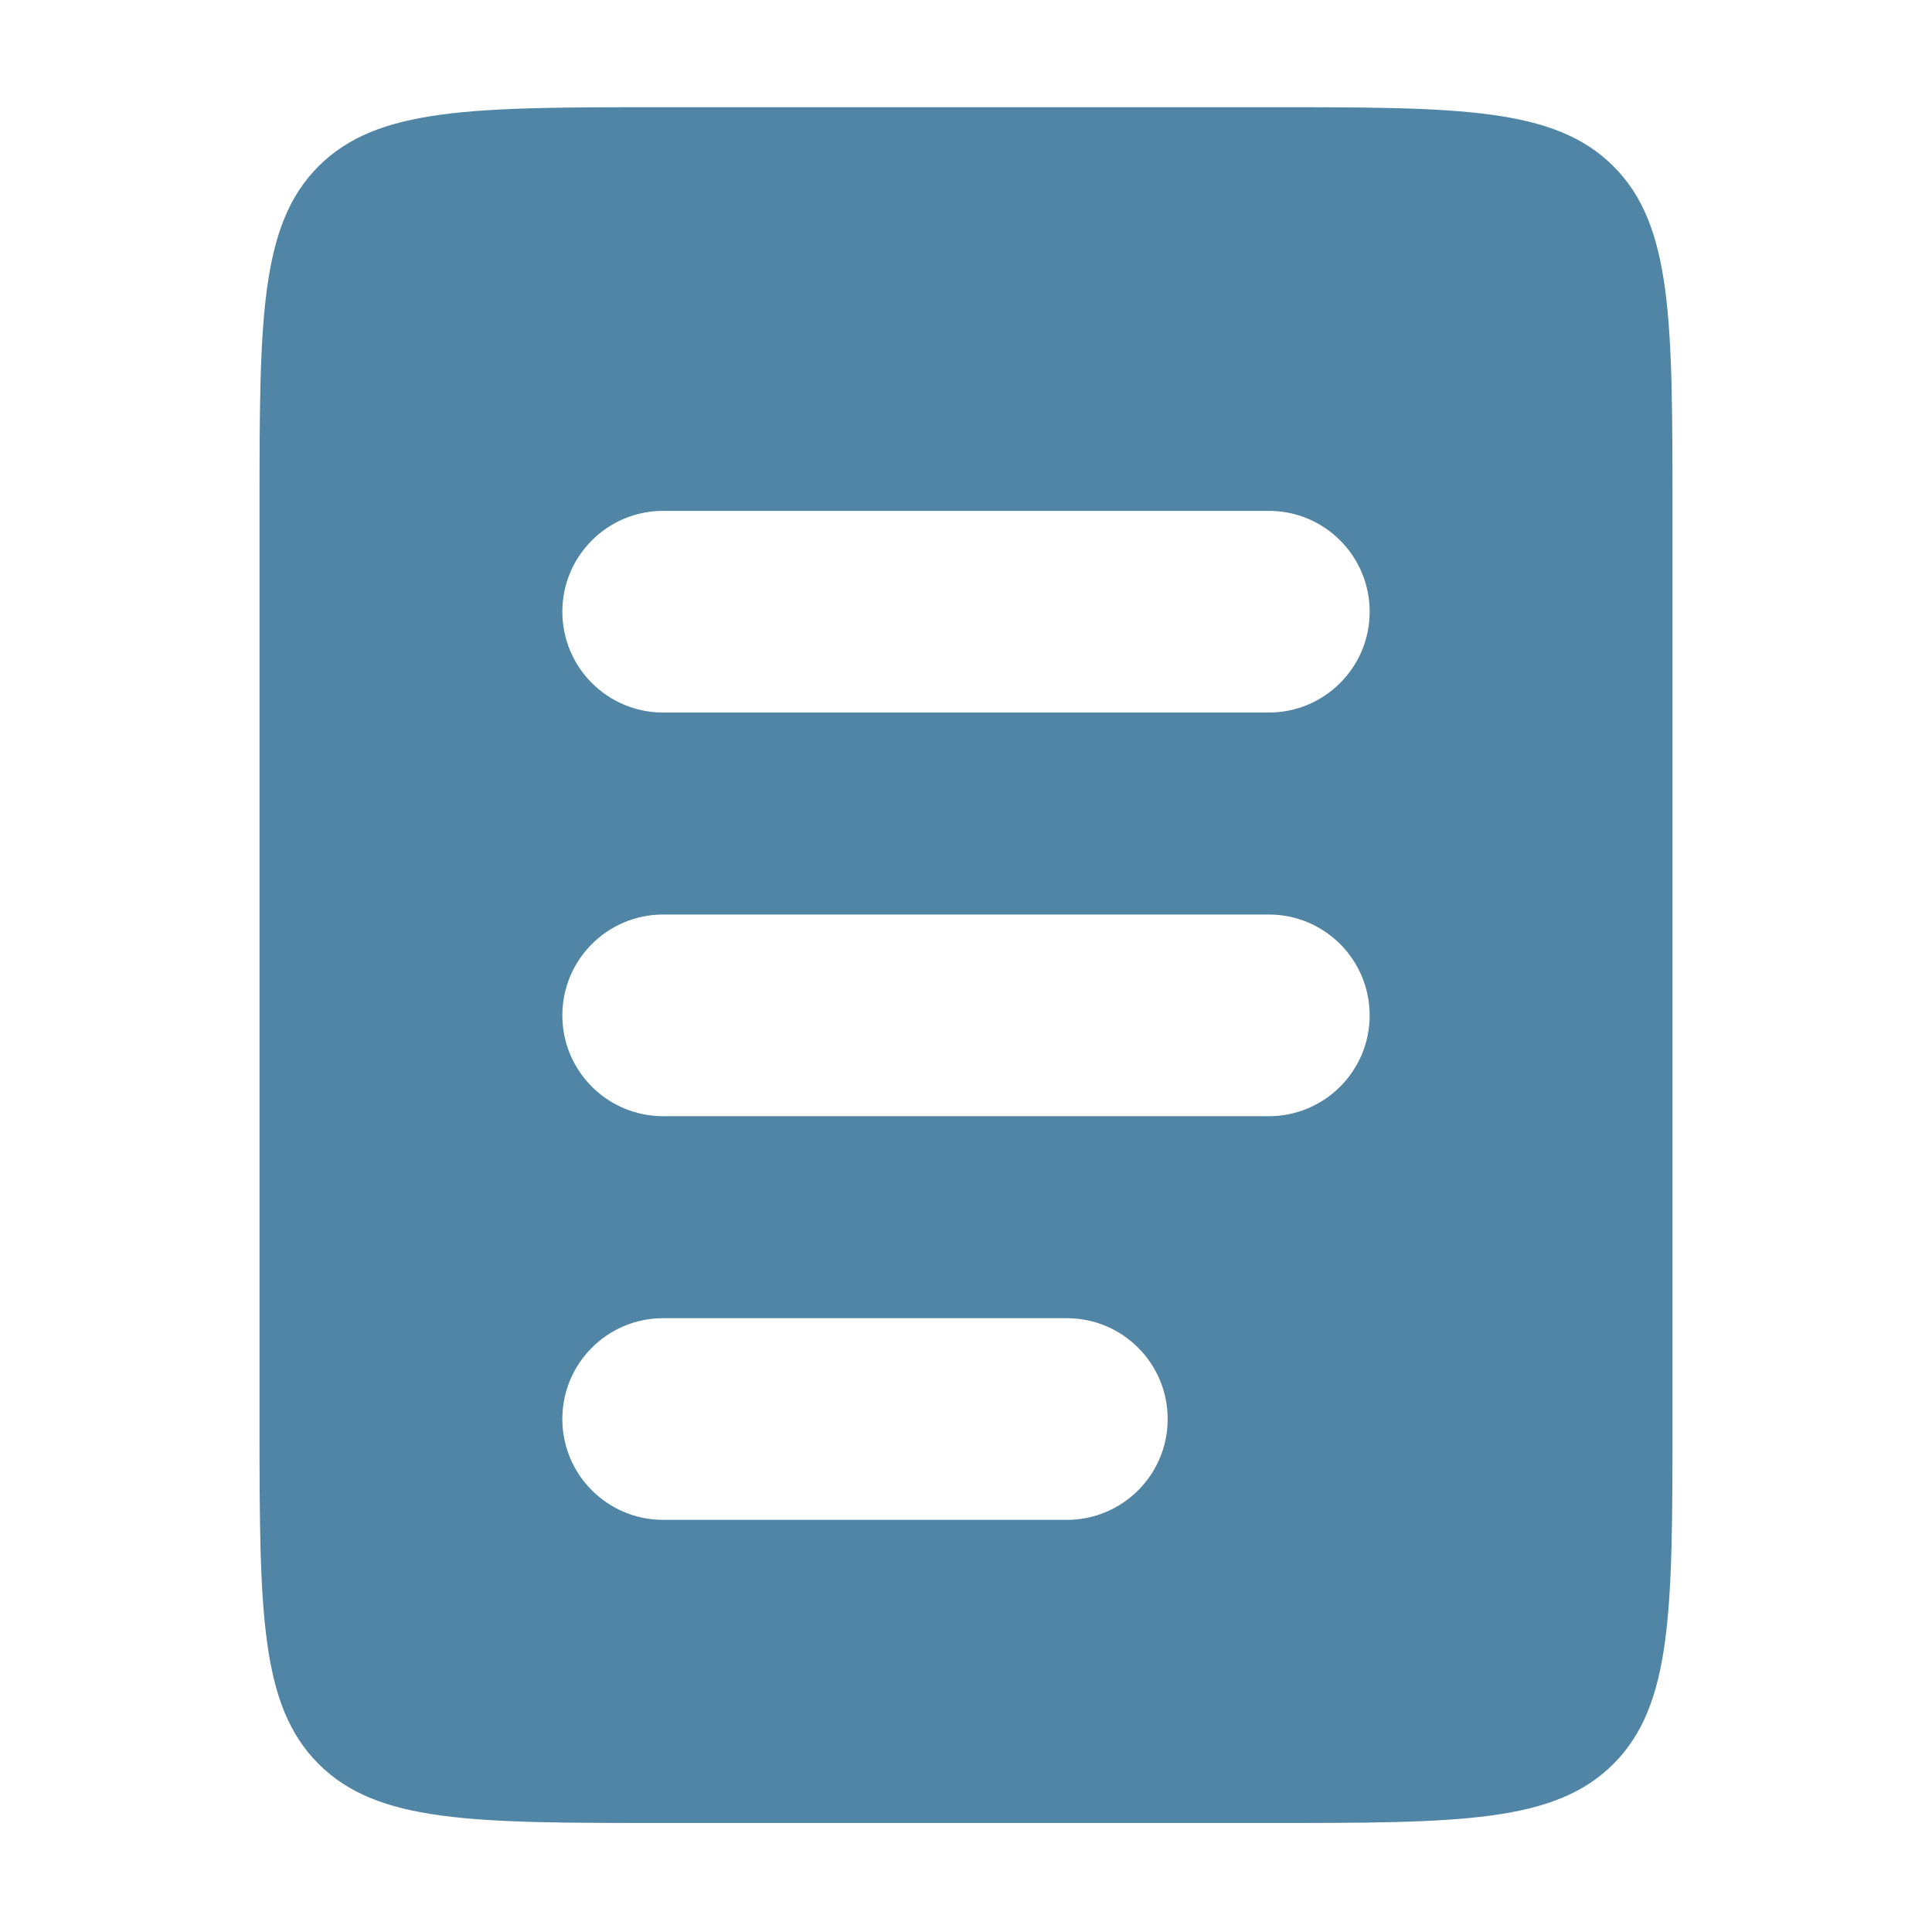 <?xml version="1.0" encoding="UTF-8"?>
<svg id="Layer_1" data-name="Layer 1" xmlns="http://www.w3.org/2000/svg" version="1.1" viewBox="0 0 638 638">
  <defs>
    <style>
      .cls-1 {
        fill: #5085a5;
        fill-rule: evenodd;
        stroke-width: 0px;
      }
    </style>
  </defs>
  <path class="cls-1" d="M105.2,54.9c-19.5,19.5-19.5,51-19.5,113.8v300c0,62.9,0,94.3,19.5,113.8,19.5,19.5,51,19.5,113.8,19.5h200c62.9,0,94.3,0,113.8-19.5s19.5-51,19.5-113.8V168.7c0-62.9,0-94.3-19.5-113.8-19.5-19.5-51-19.5-113.8-19.5h-200c-62.9,0-94.3,0-113.8,19.5ZM219,168.7c-18.4,0-33.3,14.9-33.3,33.3s14.9,33.3,33.3,33.3h200c18.4,0,33.3-14.9,33.3-33.3s-14.9-33.3-33.3-33.3h-200ZM219,302c-18.4,0-33.3,14.9-33.3,33.3s14.9,33.3,33.3,33.3h200c18.4,0,33.3-14.9,33.3-33.3s-14.9-33.3-33.3-33.3h-200ZM219,435.3c-18.4,0-33.3,14.9-33.3,33.3s14.9,33.3,33.3,33.3h133.3c18.4,0,33.3-14.9,33.3-33.3s-14.9-33.3-33.3-33.3h-133.3Z"/>
</svg>